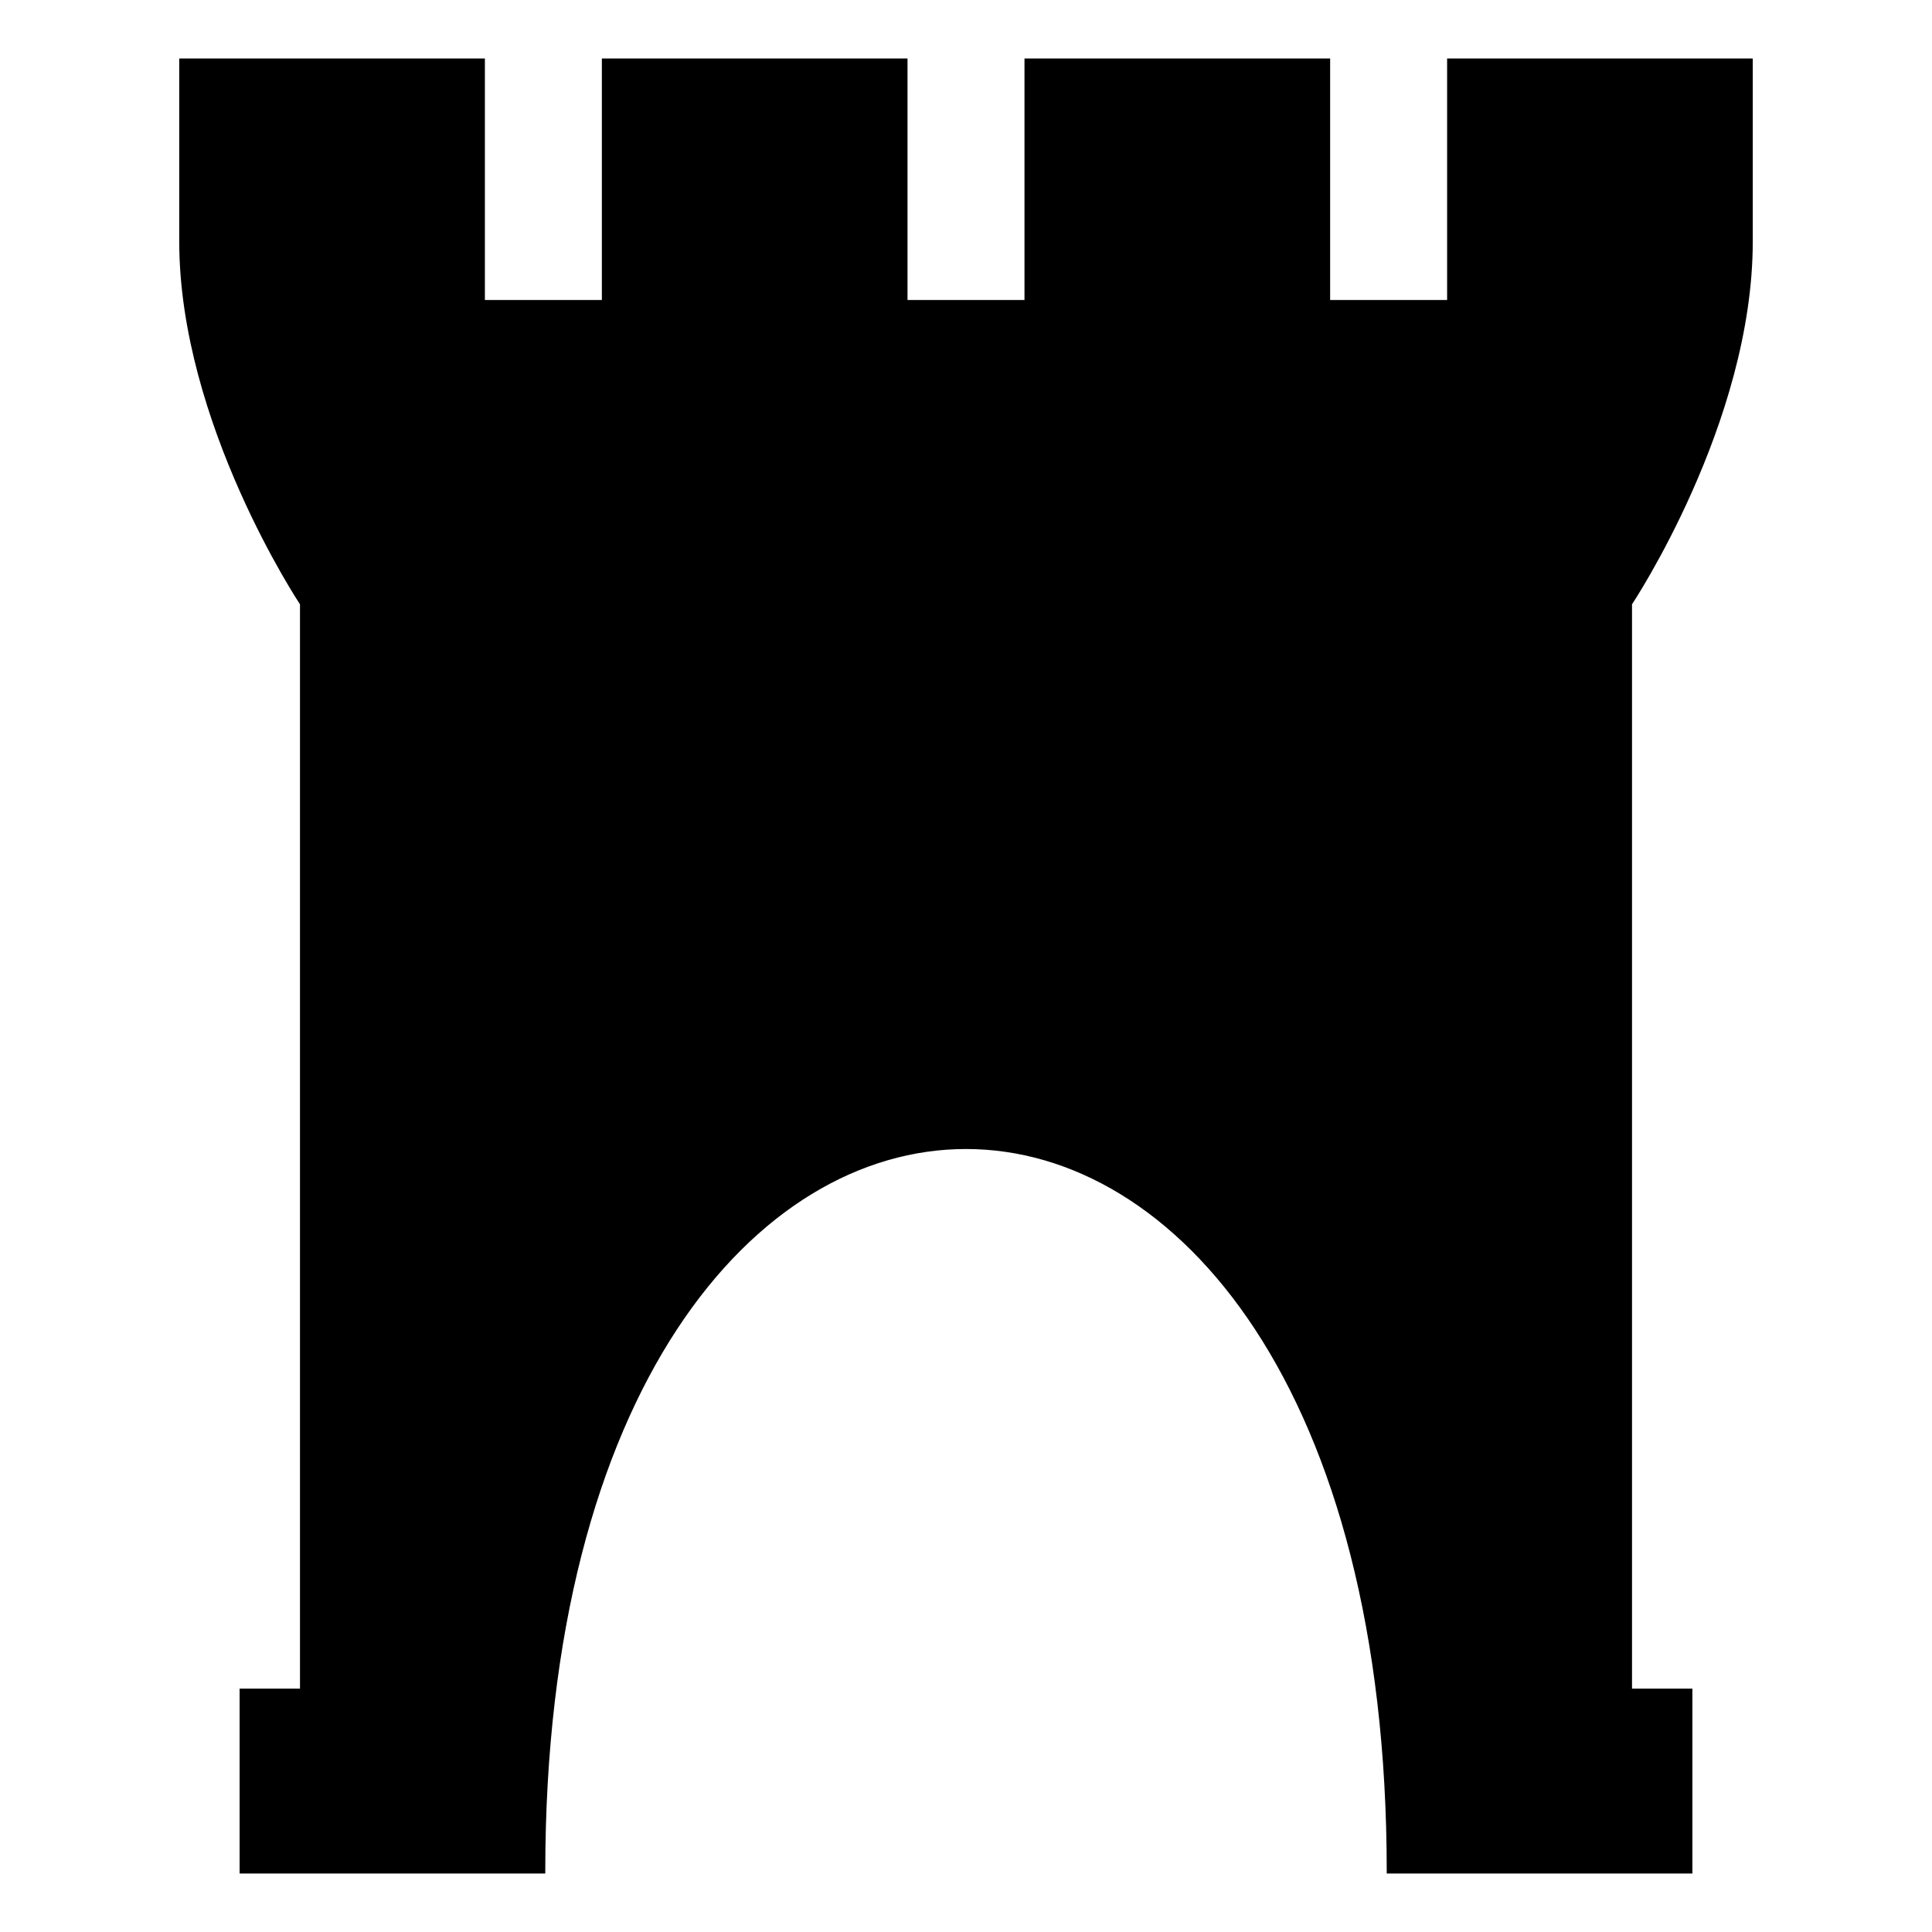 <svg xmlns="http://www.w3.org/2000/svg" width="512" height="512" viewport="0 0 512 512">
	<path d="M144 496h-80v-48h16v-288s-32-48-32-96v-48h80v64h32v-64h80v64h32v-64h80v64h32v-64h80v48c0 48-32 96-32 96v288h16v48h-80c0-256-224-256-224 0z" stroke="#000"/>
</svg>